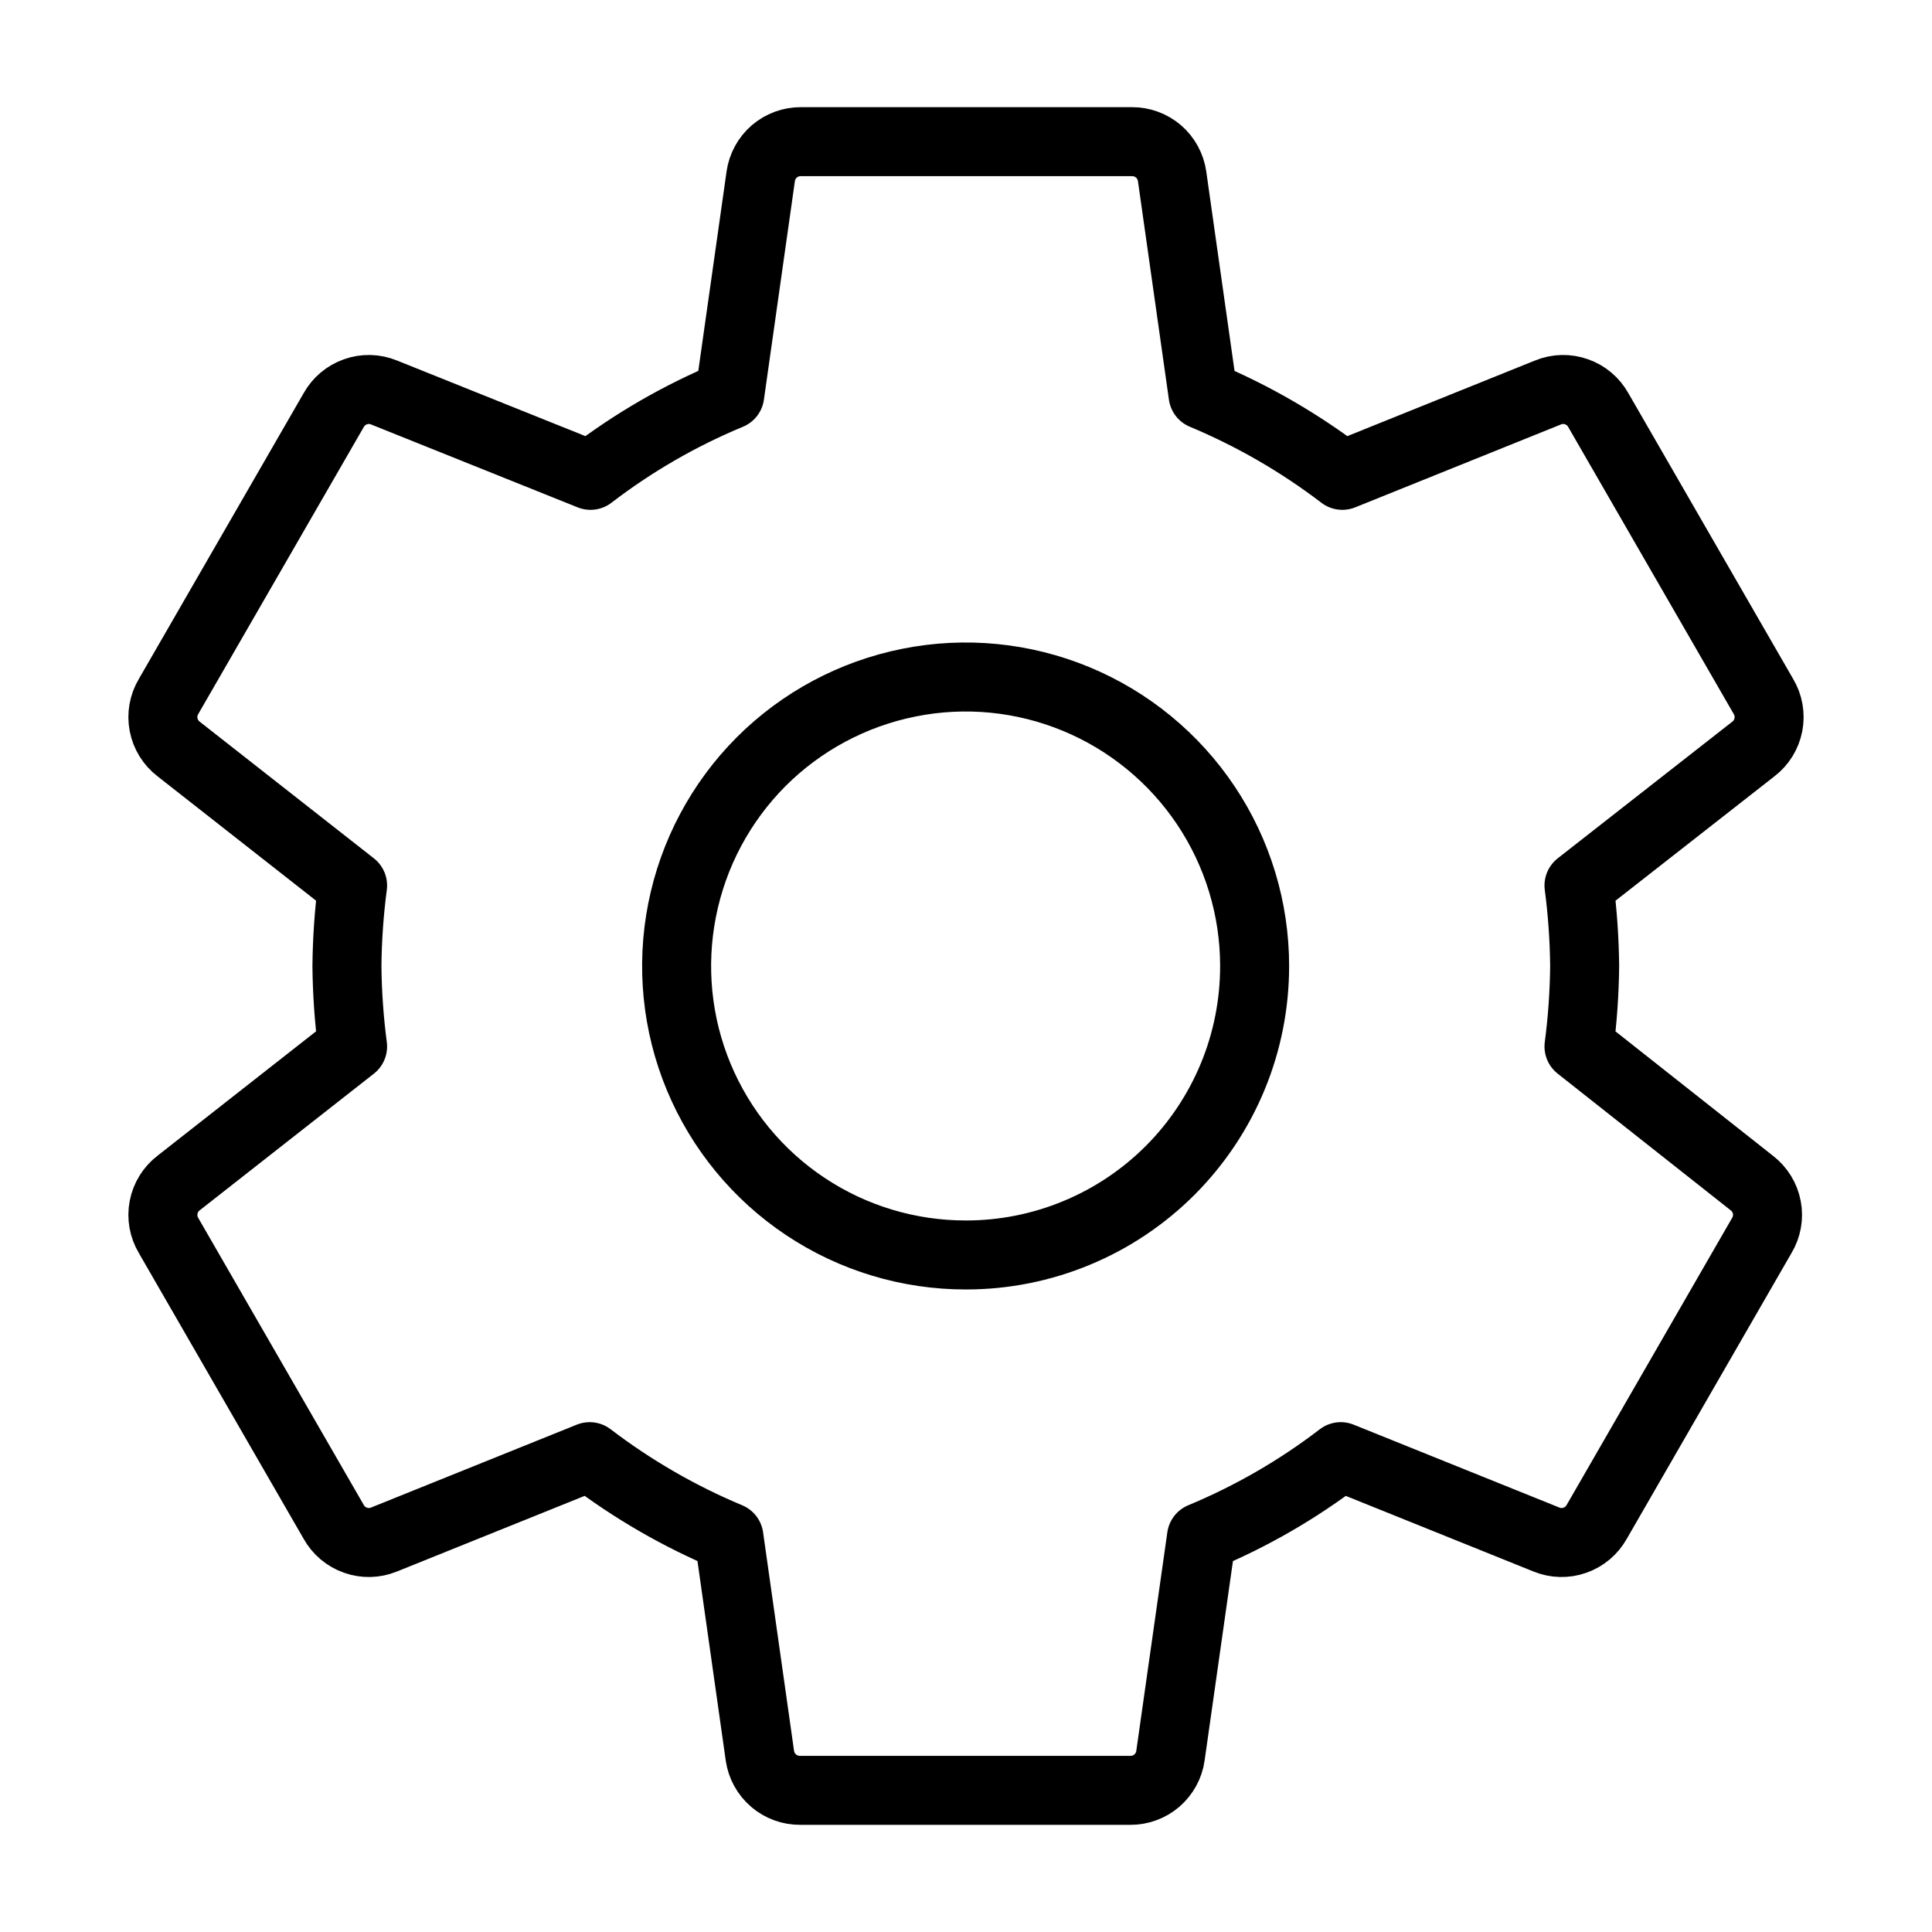 <svg width="28" height="28" viewBox="0 0 28 28" fill="none" xmlns="http://www.w3.org/2000/svg">
    <g style="mix-blend-mode:darken">
        <path d="M22.884 15.167C22.935 14.78 22.962 14.39 22.966 14C22.962 13.61 22.935 13.22 22.884 12.833L25.41 10.856C25.524 10.769 25.602 10.643 25.629 10.502C25.656 10.361 25.63 10.215 25.556 10.092L23.164 5.944C23.095 5.82 22.983 5.725 22.848 5.678C22.714 5.63 22.567 5.634 22.435 5.688L19.454 6.889C18.834 6.416 18.156 6.024 17.436 5.723L16.987 2.555C16.967 2.415 16.897 2.287 16.79 2.194C16.682 2.102 16.545 2.052 16.403 2.053H11.608C11.467 2.052 11.33 2.102 11.222 2.194C11.115 2.287 11.045 2.415 11.025 2.555L10.576 5.723C9.855 6.022 9.177 6.414 8.558 6.889L5.565 5.688C5.433 5.634 5.286 5.63 5.152 5.678C5.018 5.725 4.905 5.82 4.836 5.944L2.444 10.092C2.37 10.215 2.344 10.361 2.371 10.502C2.398 10.643 2.476 10.769 2.59 10.856L5.11 12.833C5.059 13.22 5.032 13.61 5.028 14C5.032 14.39 5.059 14.78 5.11 15.167L2.59 17.144C2.476 17.231 2.398 17.357 2.371 17.498C2.344 17.639 2.37 17.785 2.444 17.908L4.836 22.056C4.905 22.18 5.018 22.275 5.152 22.322C5.286 22.37 5.433 22.366 5.565 22.312L8.546 21.111C9.166 21.584 9.844 21.976 10.564 22.277L11.013 25.445C11.033 25.585 11.103 25.713 11.211 25.806C11.318 25.898 11.455 25.948 11.597 25.947H16.38C16.522 25.948 16.659 25.898 16.766 25.806C16.873 25.713 16.944 25.585 16.963 25.445L17.413 22.277C18.133 21.978 18.812 21.586 19.431 21.111L22.412 22.312C22.544 22.366 22.691 22.37 22.825 22.322C22.959 22.275 23.072 22.18 23.141 22.056L25.532 17.908C25.607 17.785 25.633 17.639 25.606 17.498C25.579 17.357 25.501 17.231 25.387 17.144L22.884 15.167ZM14 18.188C13.171 18.189 12.361 17.945 11.671 17.485C10.982 17.026 10.444 16.372 10.126 15.607C9.808 14.842 9.725 13.999 9.886 13.187C10.047 12.374 10.445 11.627 11.03 11.04C11.616 10.454 12.362 10.055 13.175 9.893C13.988 9.73 14.83 9.813 15.596 10.13C16.361 10.447 17.016 10.984 17.476 11.672C17.937 12.361 18.183 13.171 18.183 14C18.183 14.55 18.076 15.094 17.866 15.602C17.656 16.11 17.348 16.572 16.96 16.961C16.571 17.35 16.11 17.659 15.602 17.869C15.094 18.08 14.55 18.188 14 18.188V18.188Z" stroke="black" stroke-linecap="round" stroke-linejoin="round"/>
    </g>
</svg>

